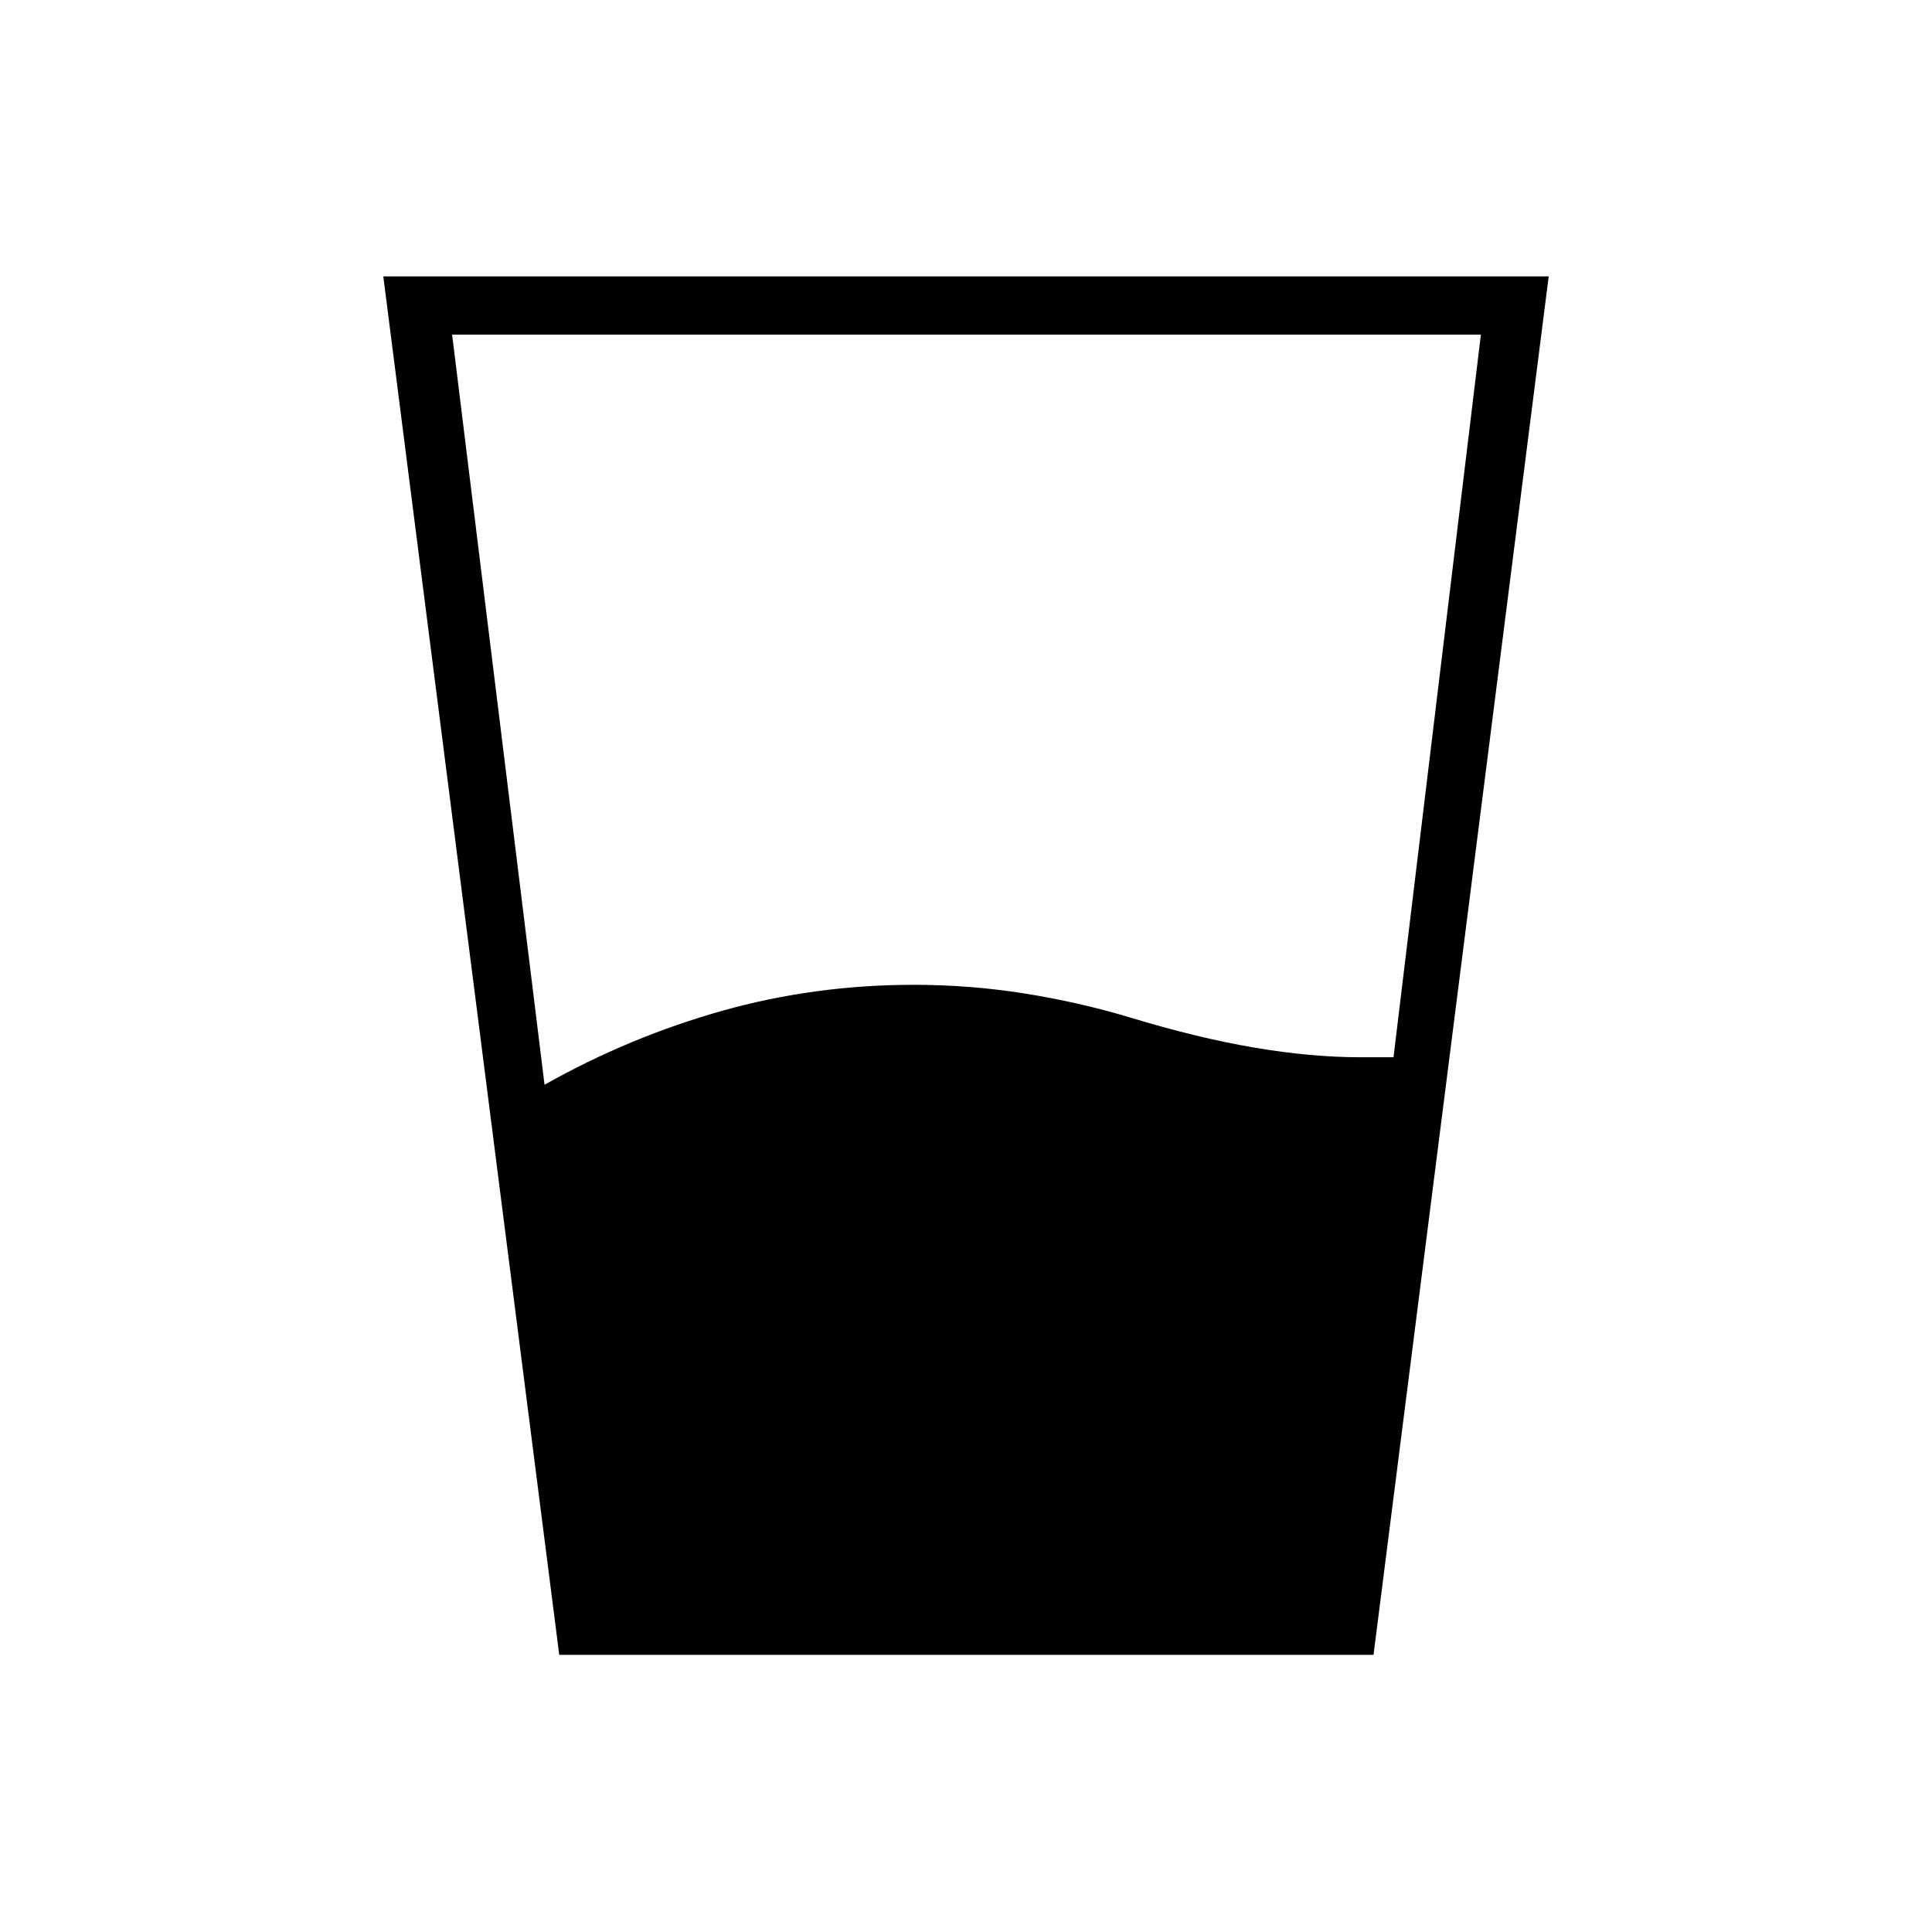 <svg xmlns="http://www.w3.org/2000/svg" height="20" viewBox="0 96 960 960" width="20"><path d="M270.577 635q42.231-23.769 88.192-36.712 45.962-12.942 95.346-12.942 27.847 0 54.943 4.308 27.096 4.307 52.442 11.923 33.423 10.154 61.692 14.961 28.27 4.808 52.808 4.808h16.423l43.423-359.077H224.654L270.577 635Zm7.307 283.269-87.423-684.923h579.078L682.5 918.269H277.884Z"/></svg>